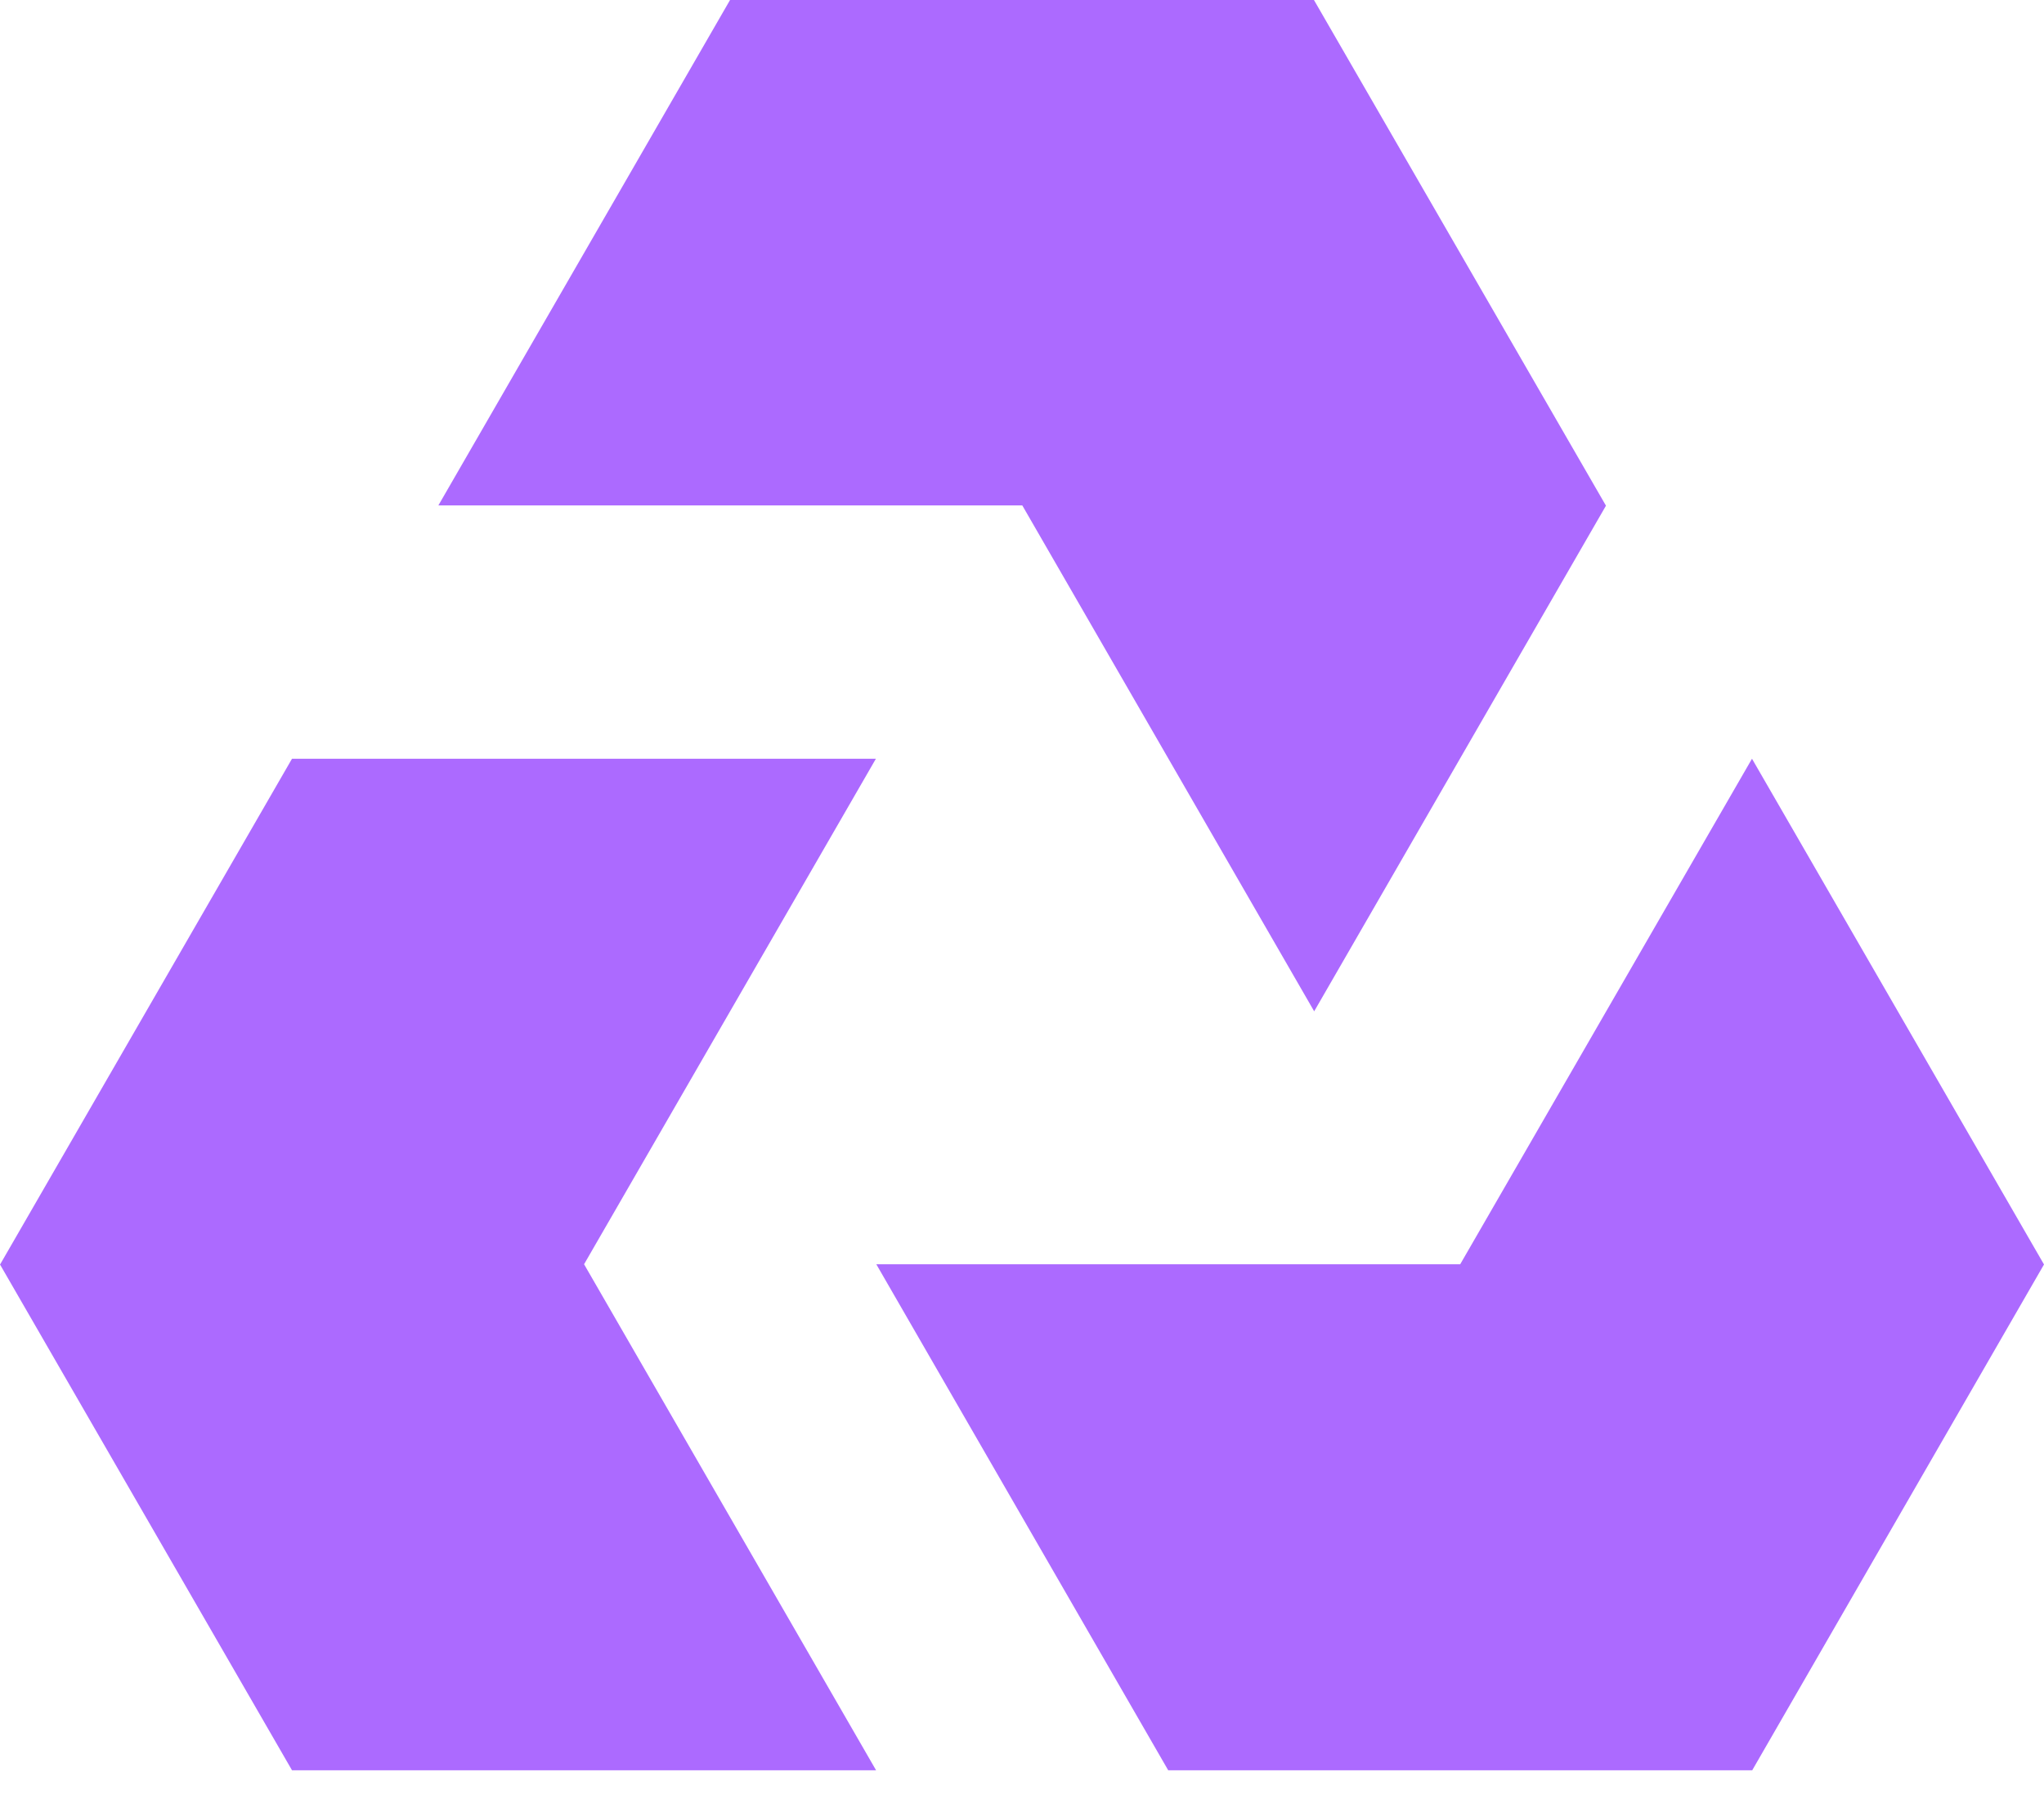 <svg width="36" height="32" viewBox="0 0 36 32" fill="none" xmlns="http://www.w3.org/2000/svg">
<path d="M30.861 31.174H30.859H20.575L15.434 22.263H25.718L30.857 13.361L36 22.267L30.861 31.174ZM10.287 22.263L15.427 13.361H5.143L0.004 22.263L0 22.267L5.143 31.174H15.427H15.43L10.287 22.263ZM23.142 0L28.285 8.905L23.146 17.809L18.005 8.9H7.721L12.858 0H23.142Z" fill="#AC6AFF"/>
</svg>
